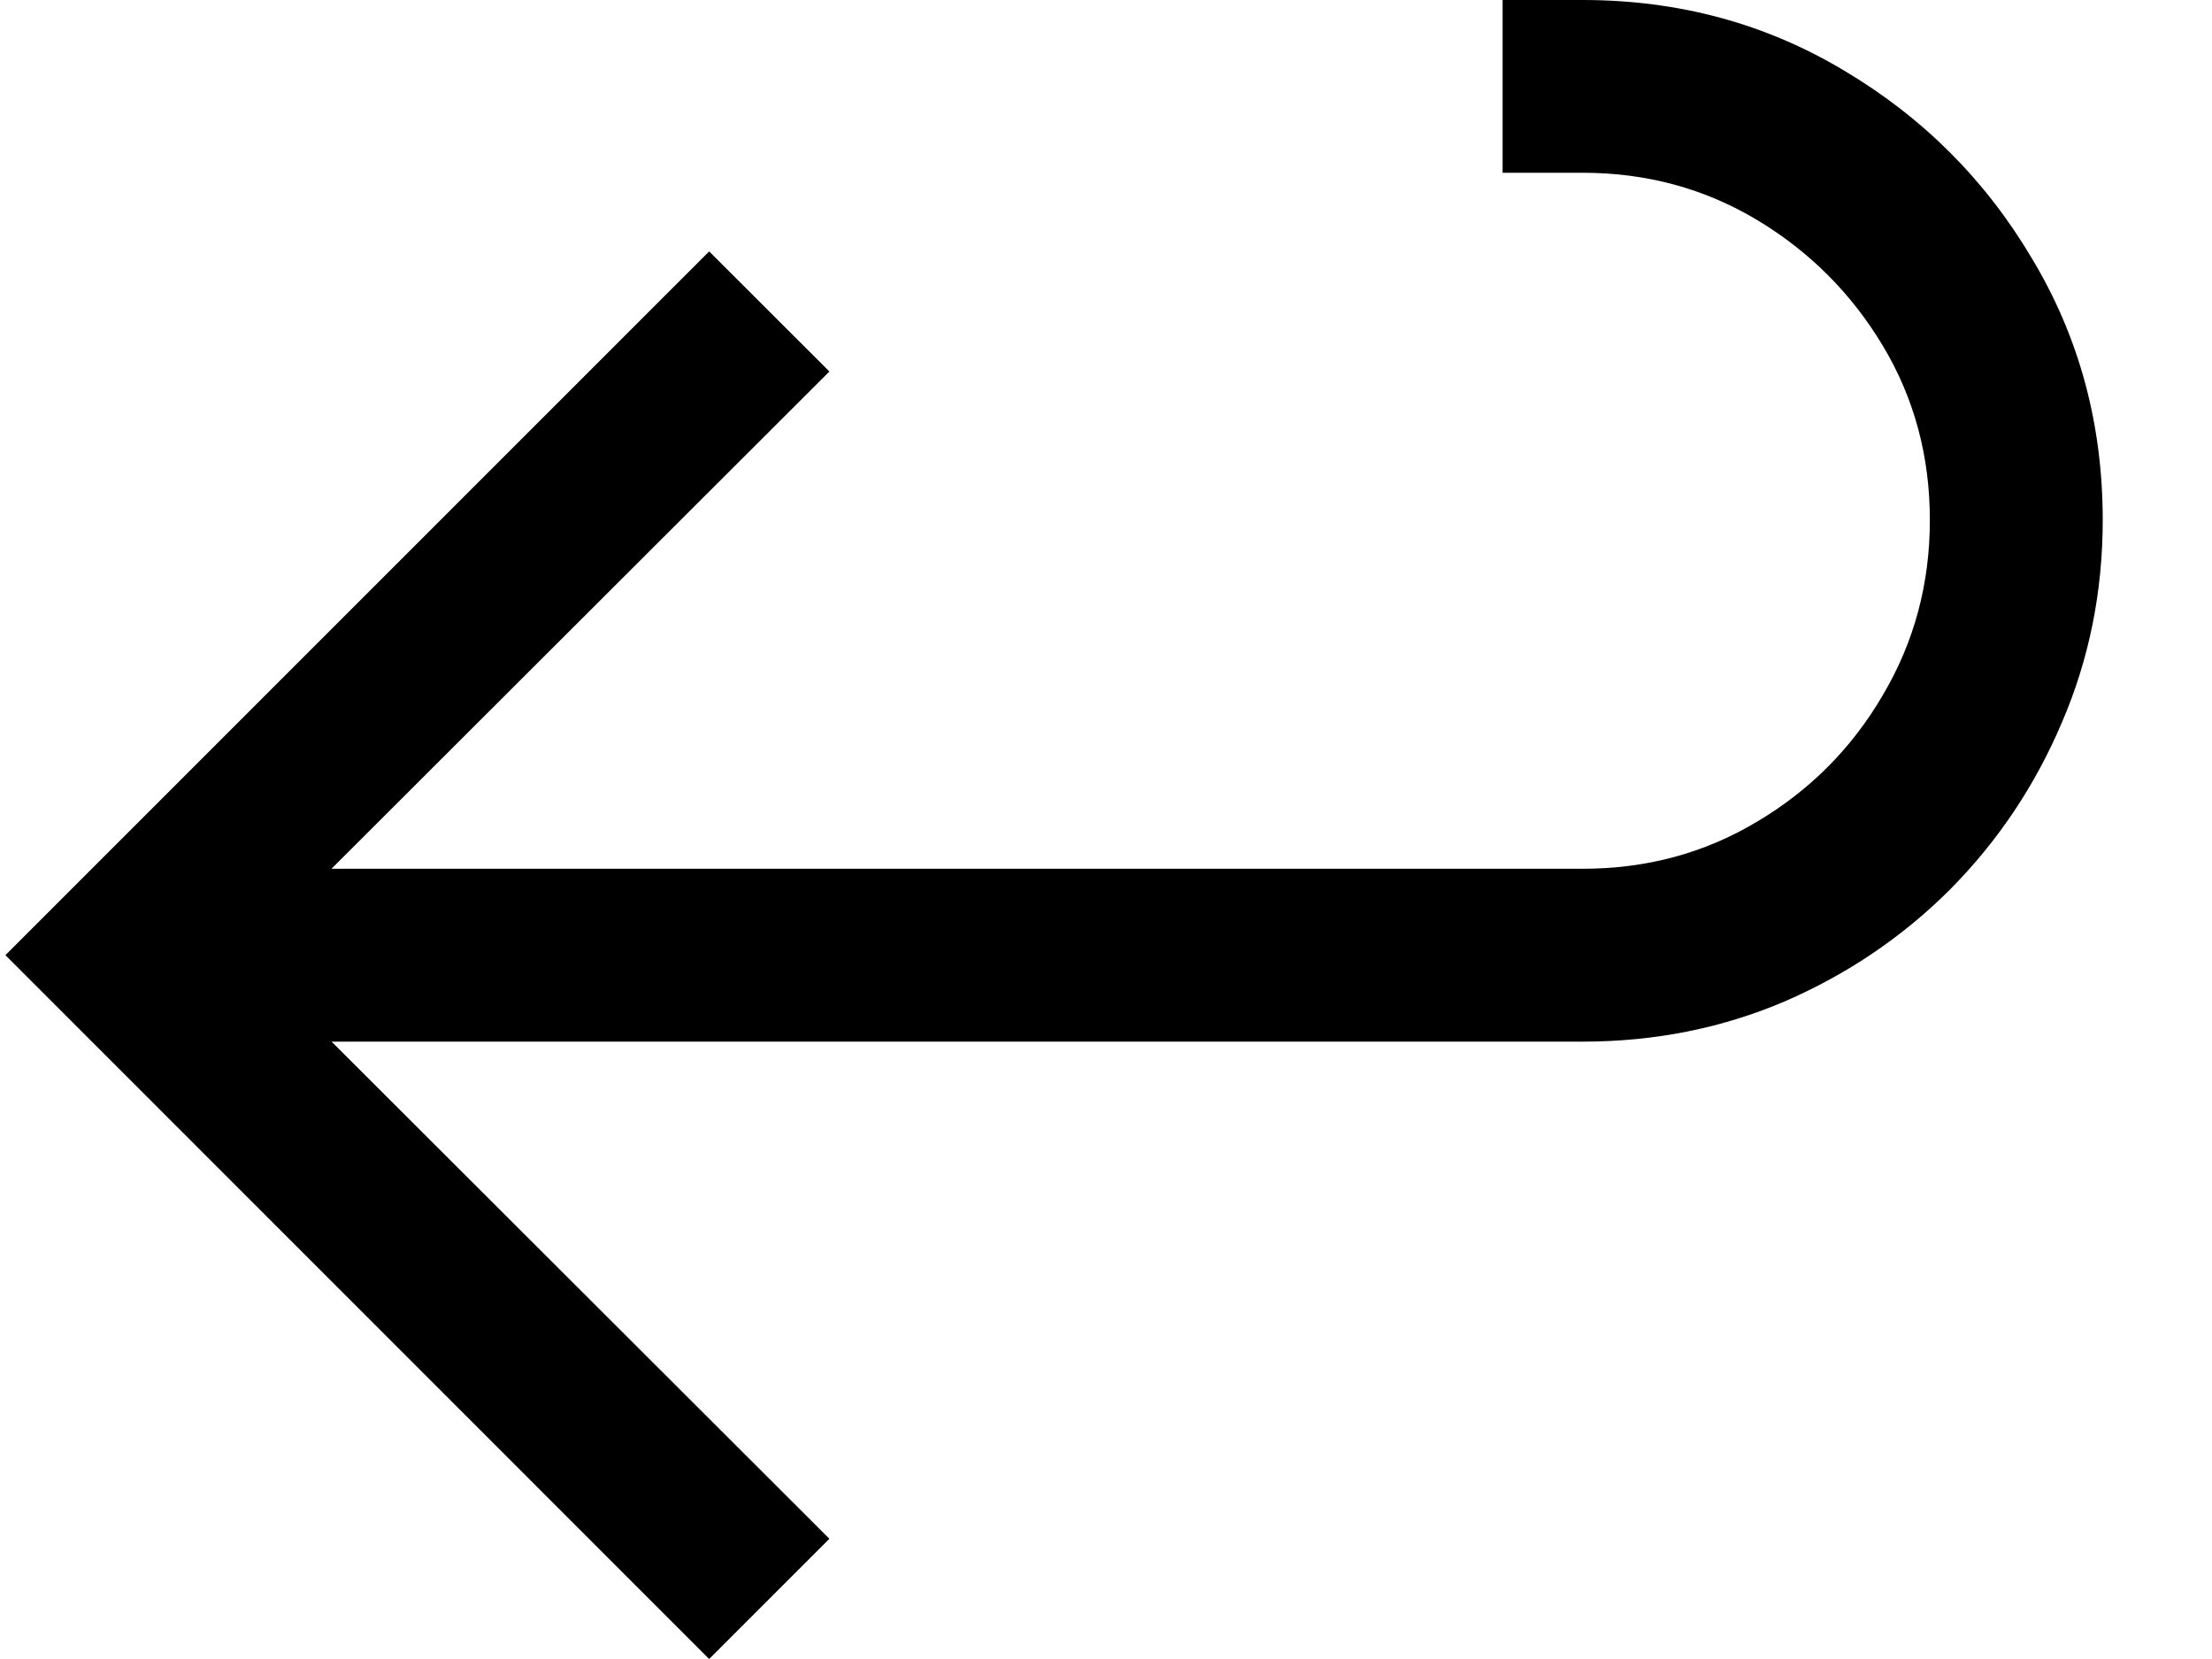<svg width="20" height="15" viewBox="0 0 20 15" fill="none" xmlns="http://www.w3.org/2000/svg">
<path d="M1.711 9.418V7.855H14.31C14.888 7.855 15.413 7.713 15.887 7.429C16.365 7.145 16.744 6.764 17.023 6.286C17.307 5.807 17.449 5.279 17.449 4.702C17.449 4.124 17.307 3.598 17.023 3.125C16.739 2.652 16.36 2.273 15.887 1.989C15.413 1.705 14.888 1.562 14.31 1.562H13.586V0H14.31C15.177 0 15.965 0.213 16.675 0.639C17.385 1.061 17.951 1.626 18.372 2.337C18.799 3.047 19.012 3.835 19.012 4.702C19.012 5.35 18.889 5.961 18.642 6.534C18.401 7.102 18.065 7.604 17.634 8.04C17.203 8.471 16.703 8.809 16.135 9.055C15.567 9.297 14.959 9.418 14.31 9.418H1.711ZM6.412 15L0.049 8.636L6.412 2.273L7.499 3.359L2.215 8.636L7.499 13.913L6.412 15Z" fill="black"/>
</svg>
